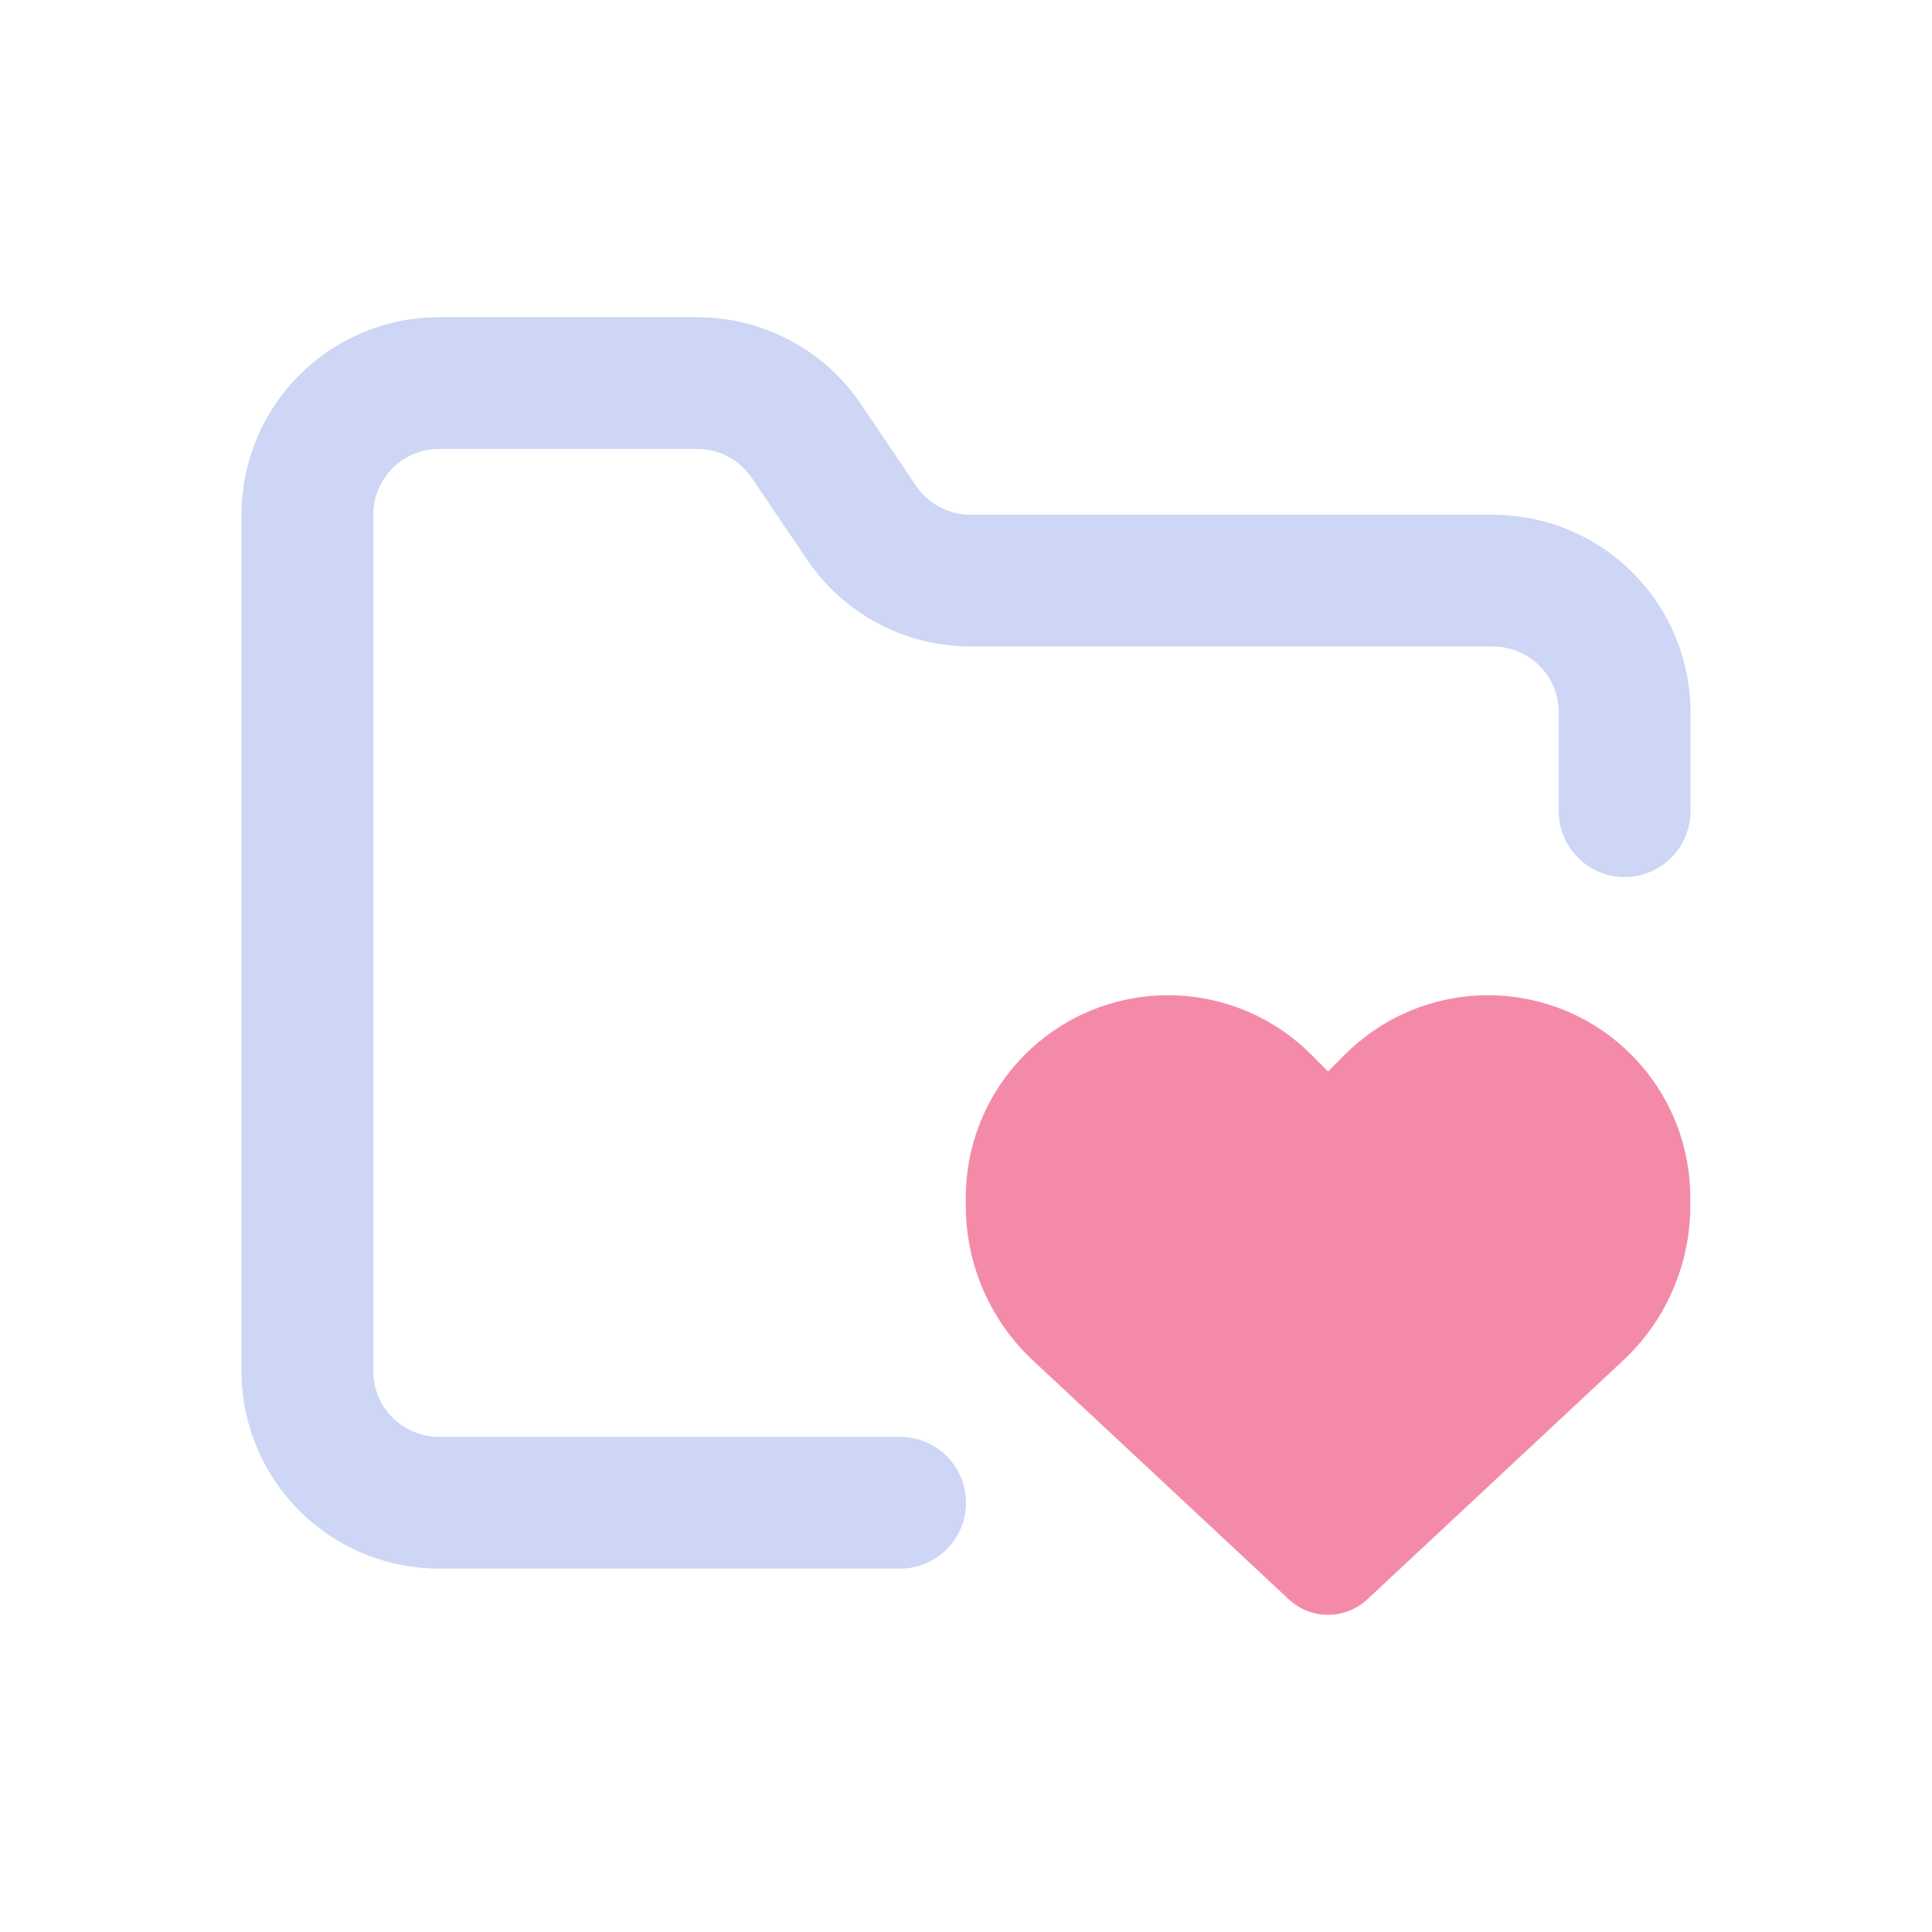 <svg
  viewBox="0 0 64 64"
  fill="none"
  xmlns="http://www.w3.org/2000/svg">
  <path
    fill-rule="evenodd"
    clip-rule="evenodd"
    d="M24.123 15.127C23.801 14.955 23.441 14.867 23.076 14.871L23.055 14.871L14.546 14.871C13.967 14.871 13.412 15.101 13.003 15.51C12.594 15.919 12.364 16.474 12.364 17.053V45.416C12.364 45.995 12.594 46.55 13.003 46.959C13.412 47.368 13.967 47.598 14.546 47.598H29.818C31.023 47.598 32 48.575 32 49.78C32 50.985 31.023 51.962 29.818 51.962H14.546C12.809 51.962 11.145 51.272 9.917 50.045C8.69 48.817 8 47.152 8 45.416V17.053C8 15.317 8.69 13.652 9.917 12.425C11.145 11.197 12.809 10.507 14.546 10.507H23.045C24.136 10.499 25.211 10.763 26.174 11.275C27.136 11.788 27.955 12.532 28.556 13.441L30.331 16.071C30.53 16.373 30.8 16.62 31.118 16.792C31.436 16.963 31.792 17.053 32.153 17.053H49.455C51.191 17.053 52.855 17.742 54.083 18.97C55.31 20.197 56 21.862 56 23.598V26.871C56 28.076 55.023 29.053 53.818 29.053C52.613 29.053 51.636 28.076 51.636 26.871V23.598C51.636 23.02 51.407 22.465 50.997 22.055C50.588 21.646 50.033 21.416 49.455 21.416H32.153C31.069 21.416 30.002 21.147 29.048 20.633C28.098 20.121 27.29 19.382 26.695 18.482L24.919 15.853C24.719 15.548 24.445 15.298 24.123 15.127Z"
    fill="#cdd6f4" />
  <path
    d="M53.762 45.074L45.292 52.982C44.94 53.31 44.476 53.493 43.993 53.493C43.511 53.493 43.047 53.31 42.695 52.982L34.225 45.074C32.8 43.748 31.993 41.887 31.993 39.941V39.669C31.993 36.393 34.361 33.599 37.59 33.06C39.728 32.704 41.903 33.402 43.431 34.93L43.993 35.493L44.556 34.93C46.084 33.402 48.259 32.704 50.397 33.06C53.626 33.599 55.993 36.393 55.993 39.669V39.941C55.993 41.887 55.187 43.748 53.762 45.074Z"
    fill="#f38ba8" />
</svg>
